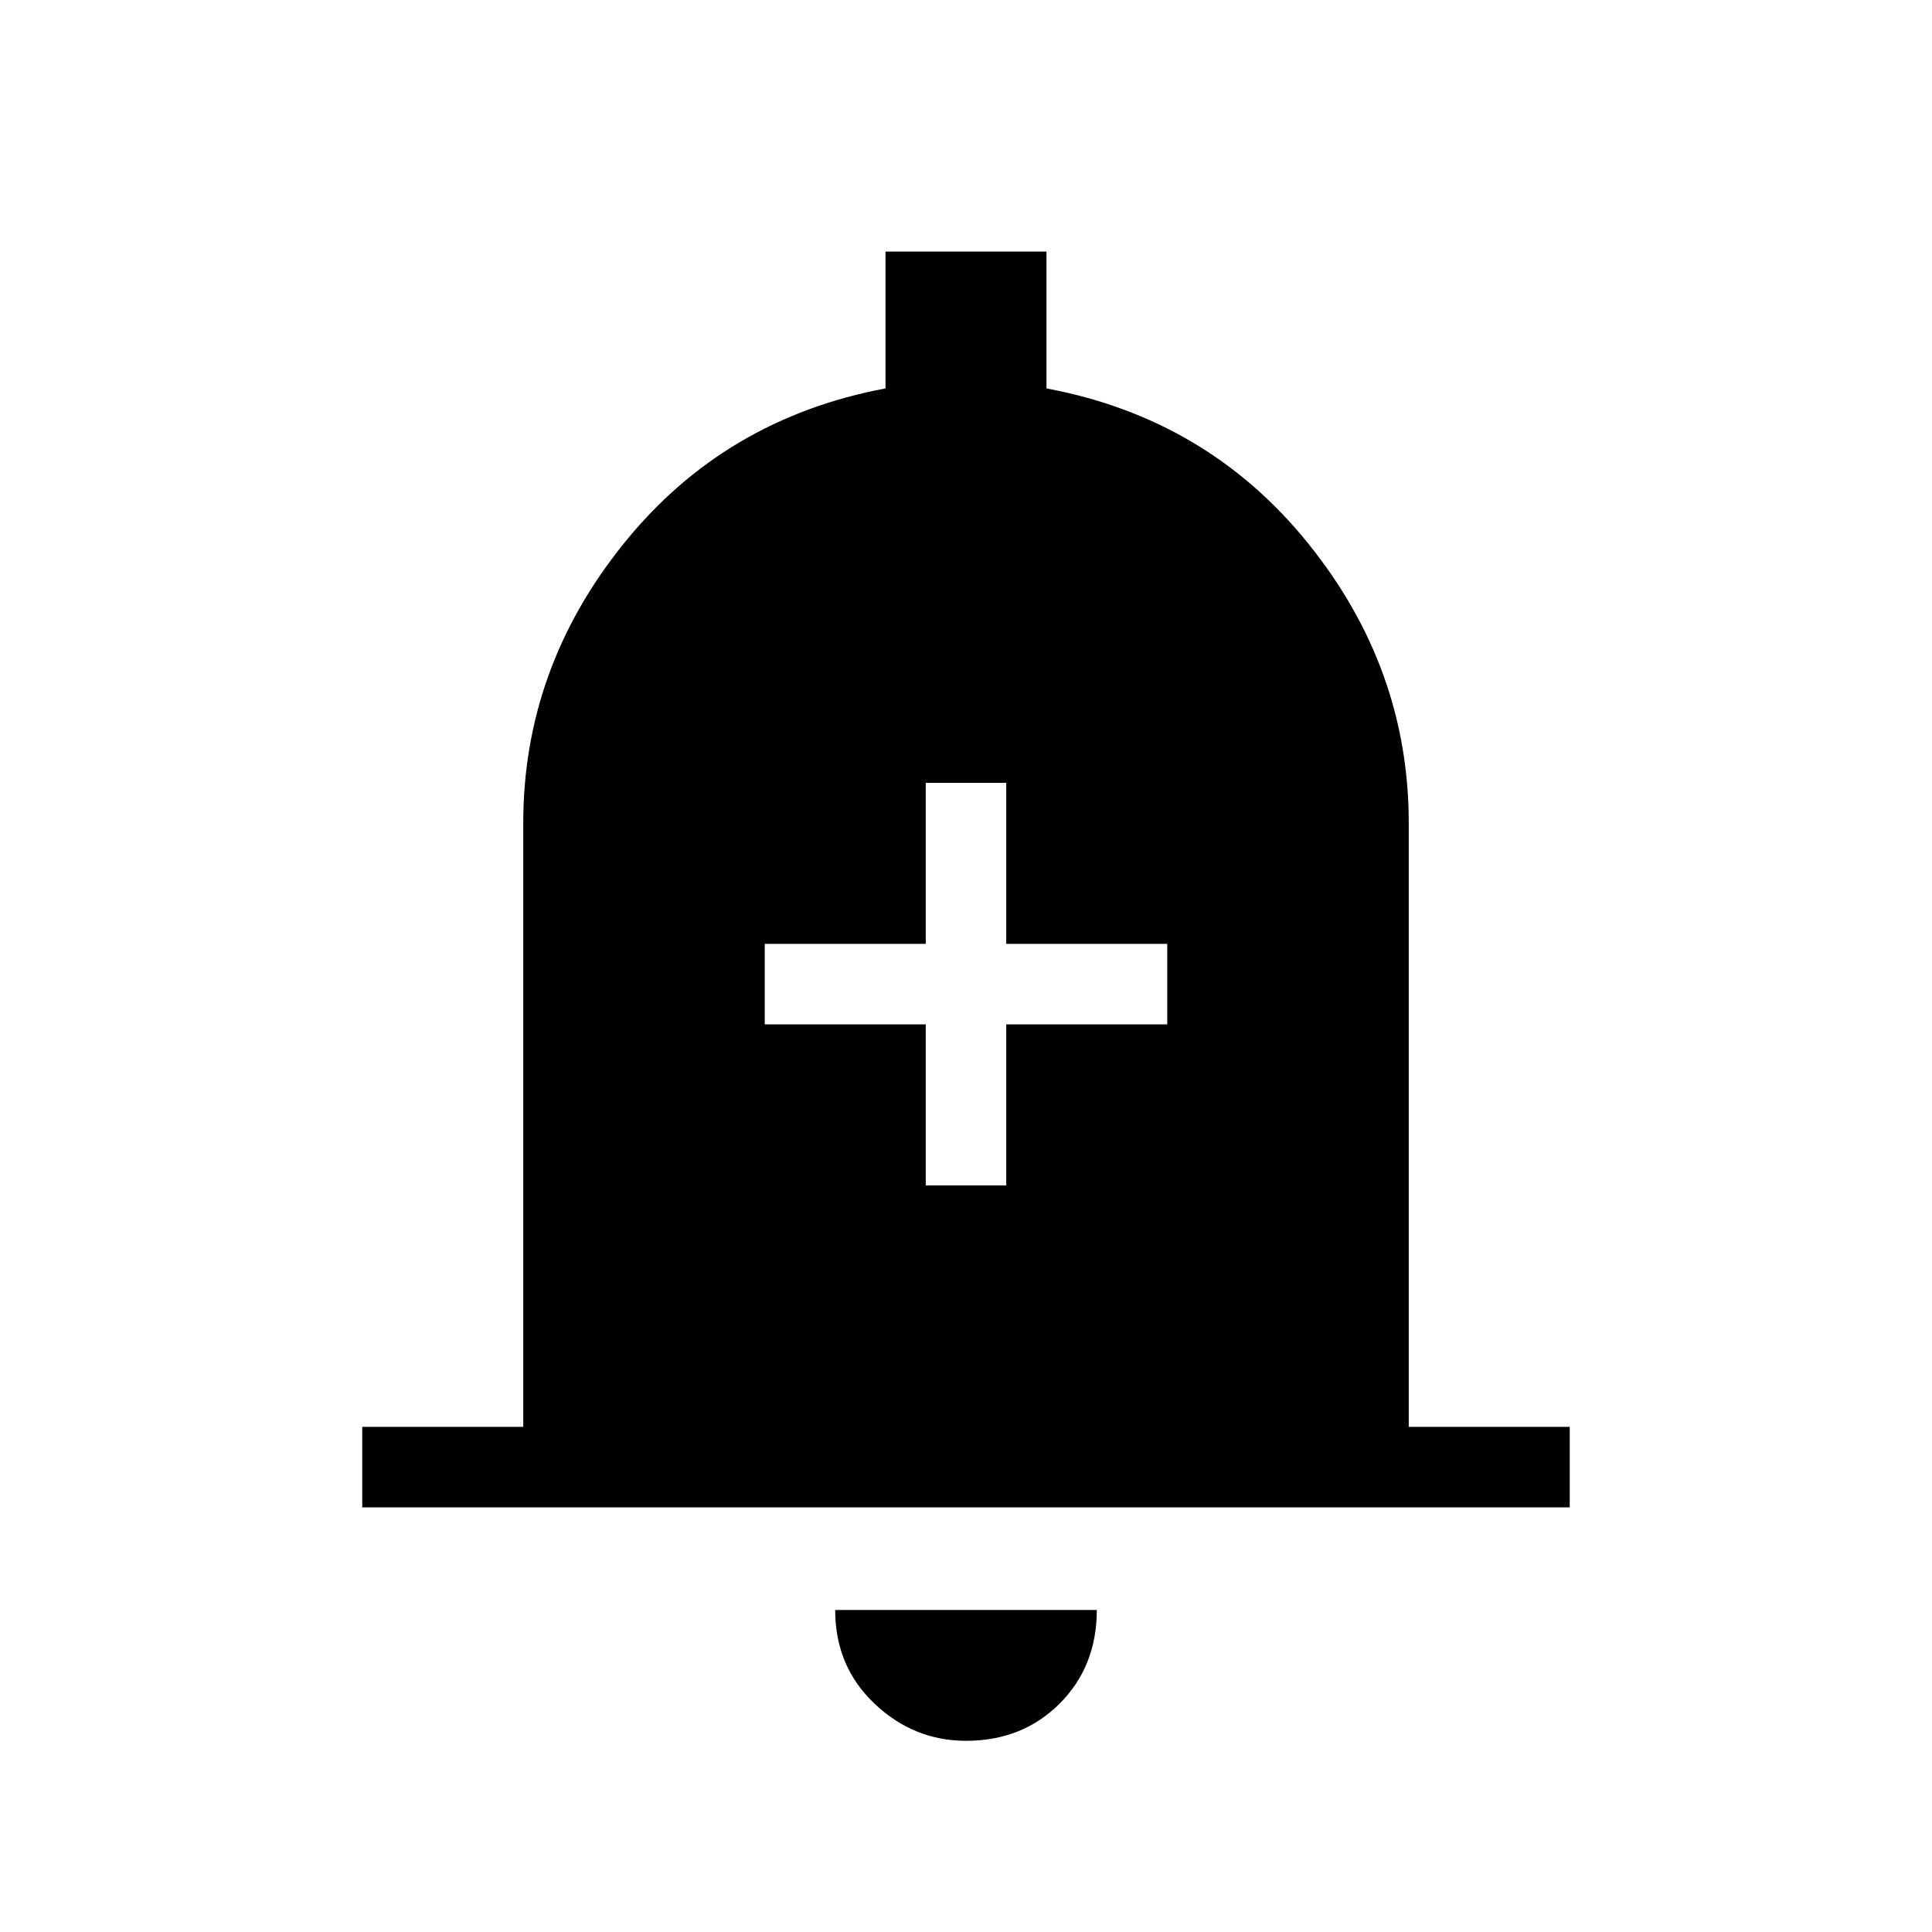 <svg xmlns="http://www.w3.org/2000/svg" height="24" width="24"><path d="M11.5 14.725h1v-2h2v-1h-2v-2h-1v2h-2v1h2Zm-7 4v-1h2v-7.5Q6.5 8.3 7.75 6.75T11 4.825v-1.7h2v1.7q2 .375 3.25 1.925t1.25 3.475v7.5h2v1Zm7.5 2.9q-.65 0-1.137-.462-.488-.463-.488-1.163h3.25q0 .7-.462 1.163-.463.462-1.163.462Z"/></svg>